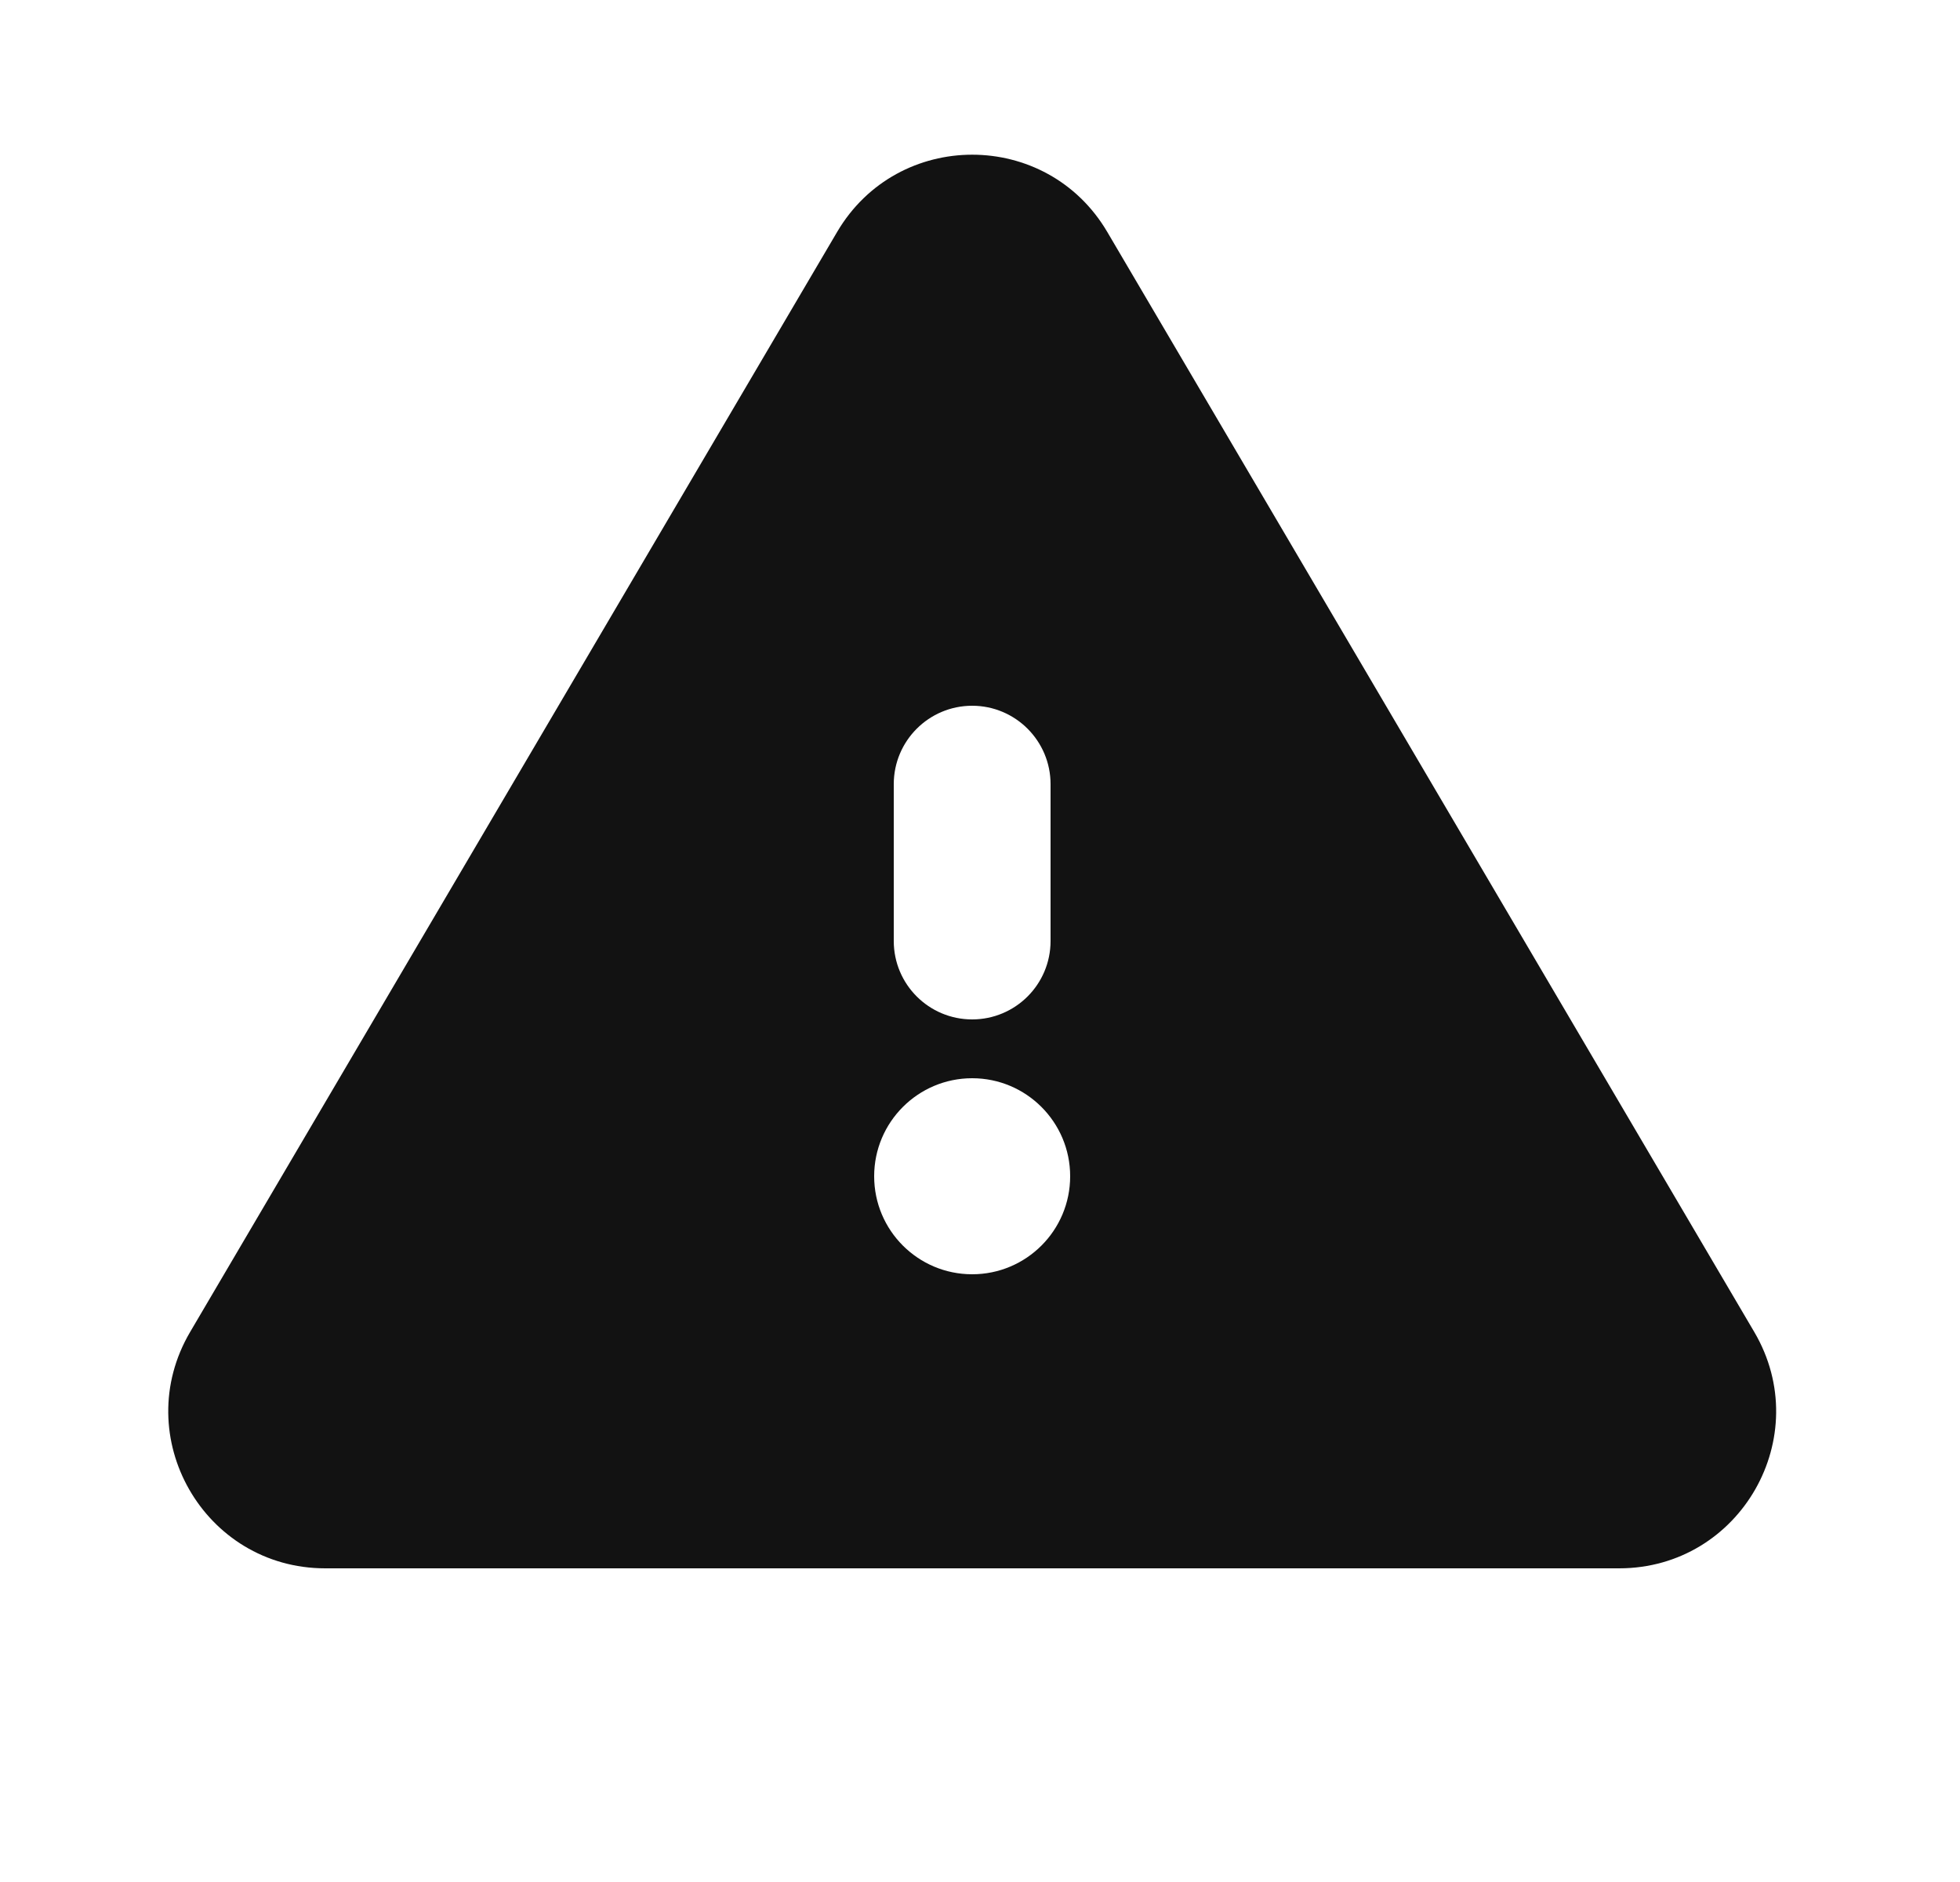 <svg width="25" height="24" viewBox="0 0 25 24" fill="none" xmlns="http://www.w3.org/2000/svg">
<path fill-rule="evenodd" clip-rule="evenodd" d="M10.677 2.959C11.45 1.644 13.351 1.644 14.124 2.959L22.376 16.986C23.16 18.32 22.199 20 20.652 20H4.149C2.602 20 1.641 18.32 2.425 16.986L10.677 2.959ZM12.4 9C12.952 9 13.4 9.448 13.4 10V12C13.4 12.553 12.952 13 12.4 13C11.848 13 11.4 12.553 11.4 12V10C11.4 9.448 11.848 9 12.4 9ZM11.15 15C11.15 14.31 11.71 13.75 12.4 13.75C13.09 13.75 13.65 14.31 13.65 15C13.65 15.691 13.09 16.25 12.4 16.25C11.71 16.25 11.15 15.691 11.15 15Z" fill="#121212"/>
</svg>
